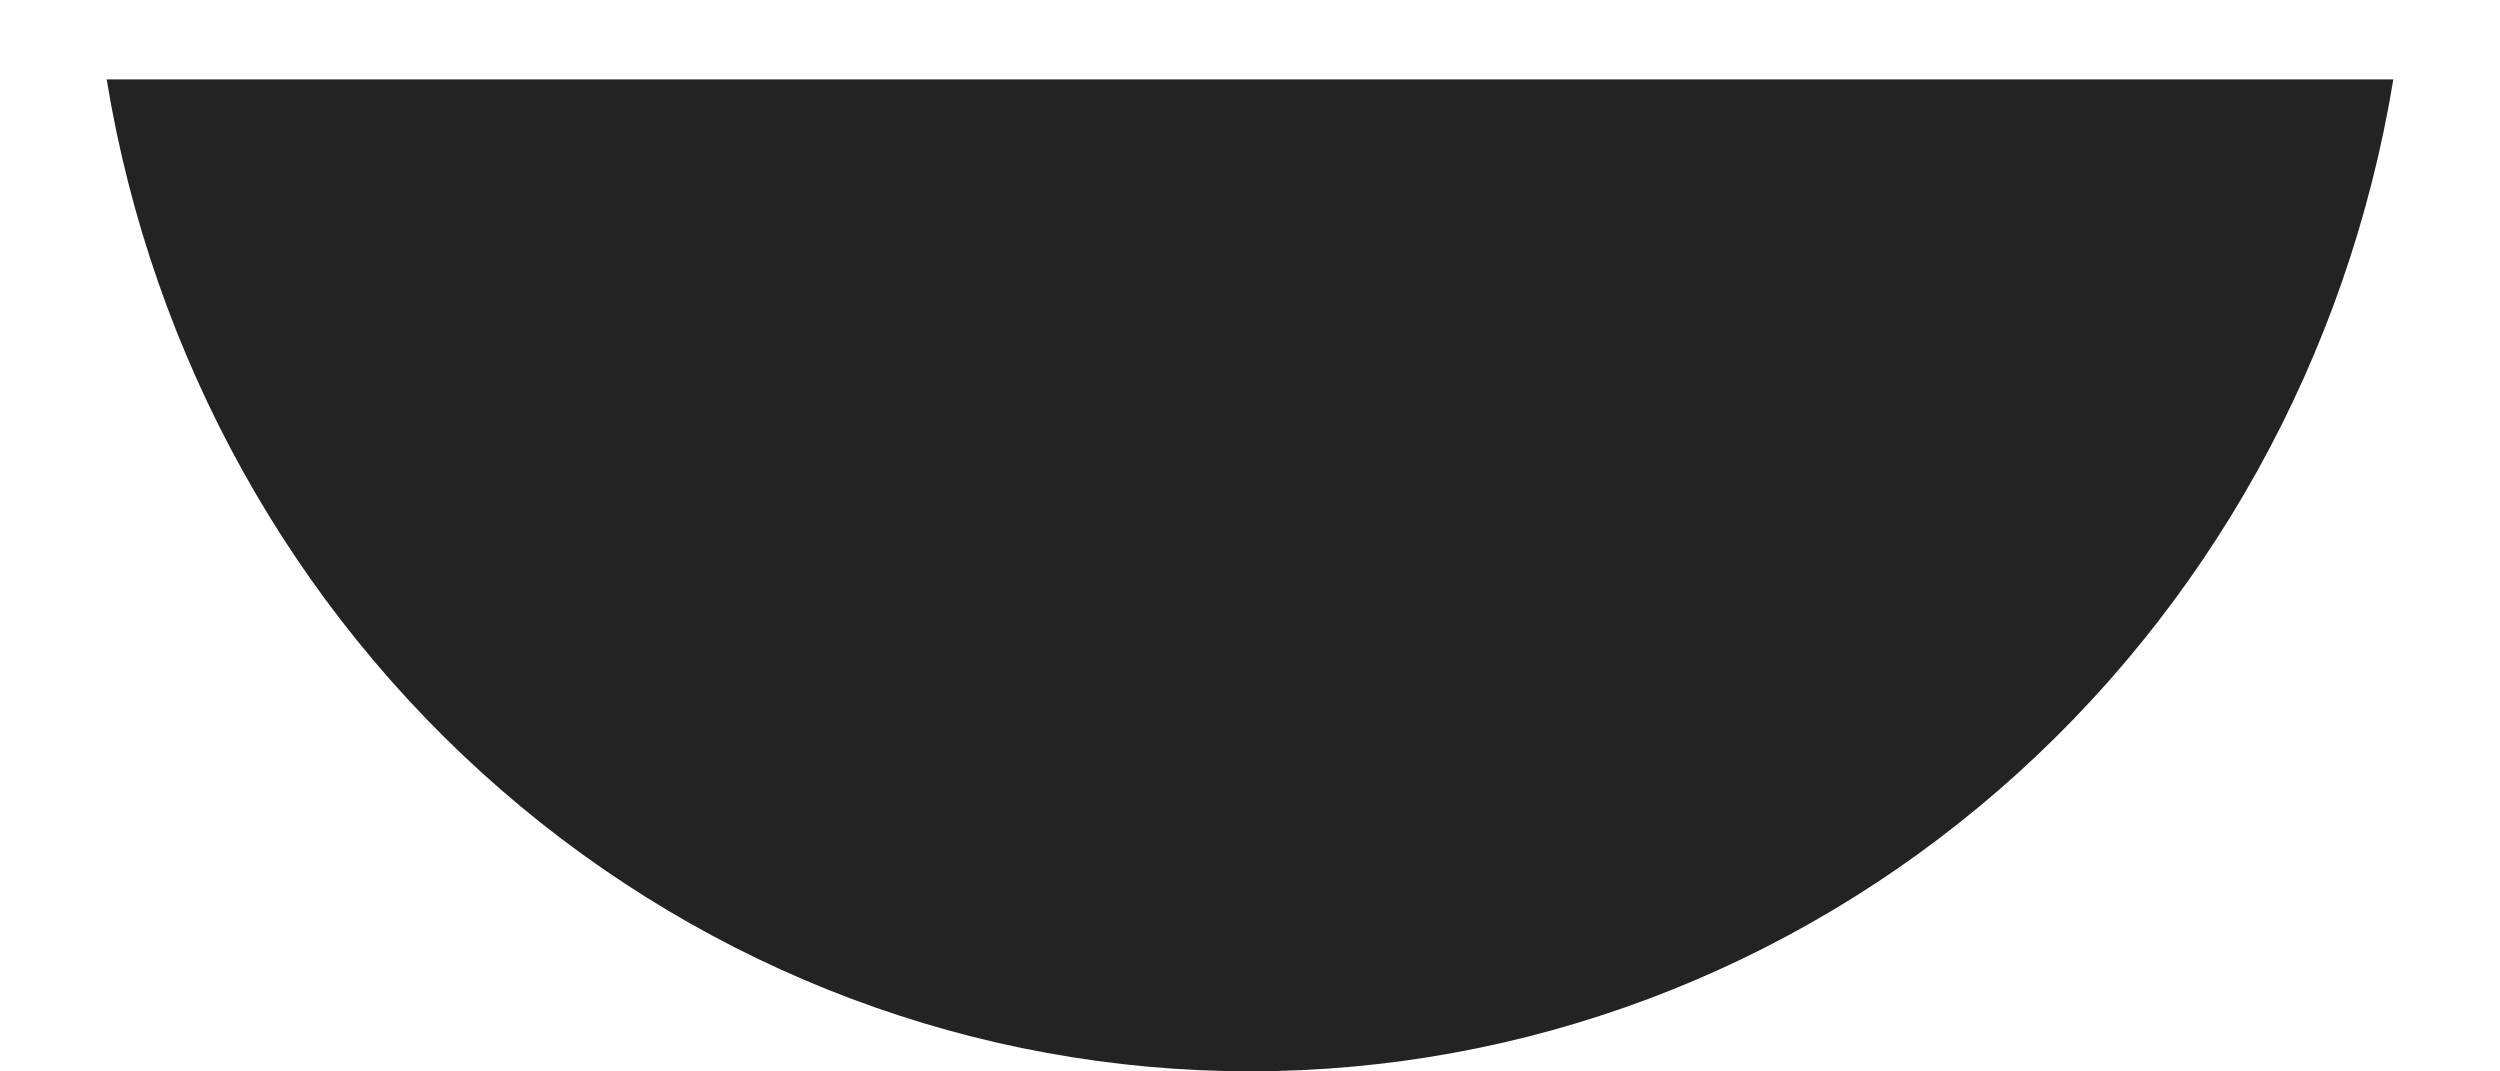 <svg width="21" height="9" viewBox="0 0 21 9" fill="none" xmlns="http://www.w3.org/2000/svg">
<path d="M20.104 0.667C19.722 2.996 18.548 5.111 16.79 6.636C15.031 8.162 12.803 8.999 10.5 8.999C8.197 8.999 5.969 8.162 4.211 6.636C2.453 5.111 1.278 2.996 0.896 0.667H20.104Z" fill="#232323"/>
</svg>
